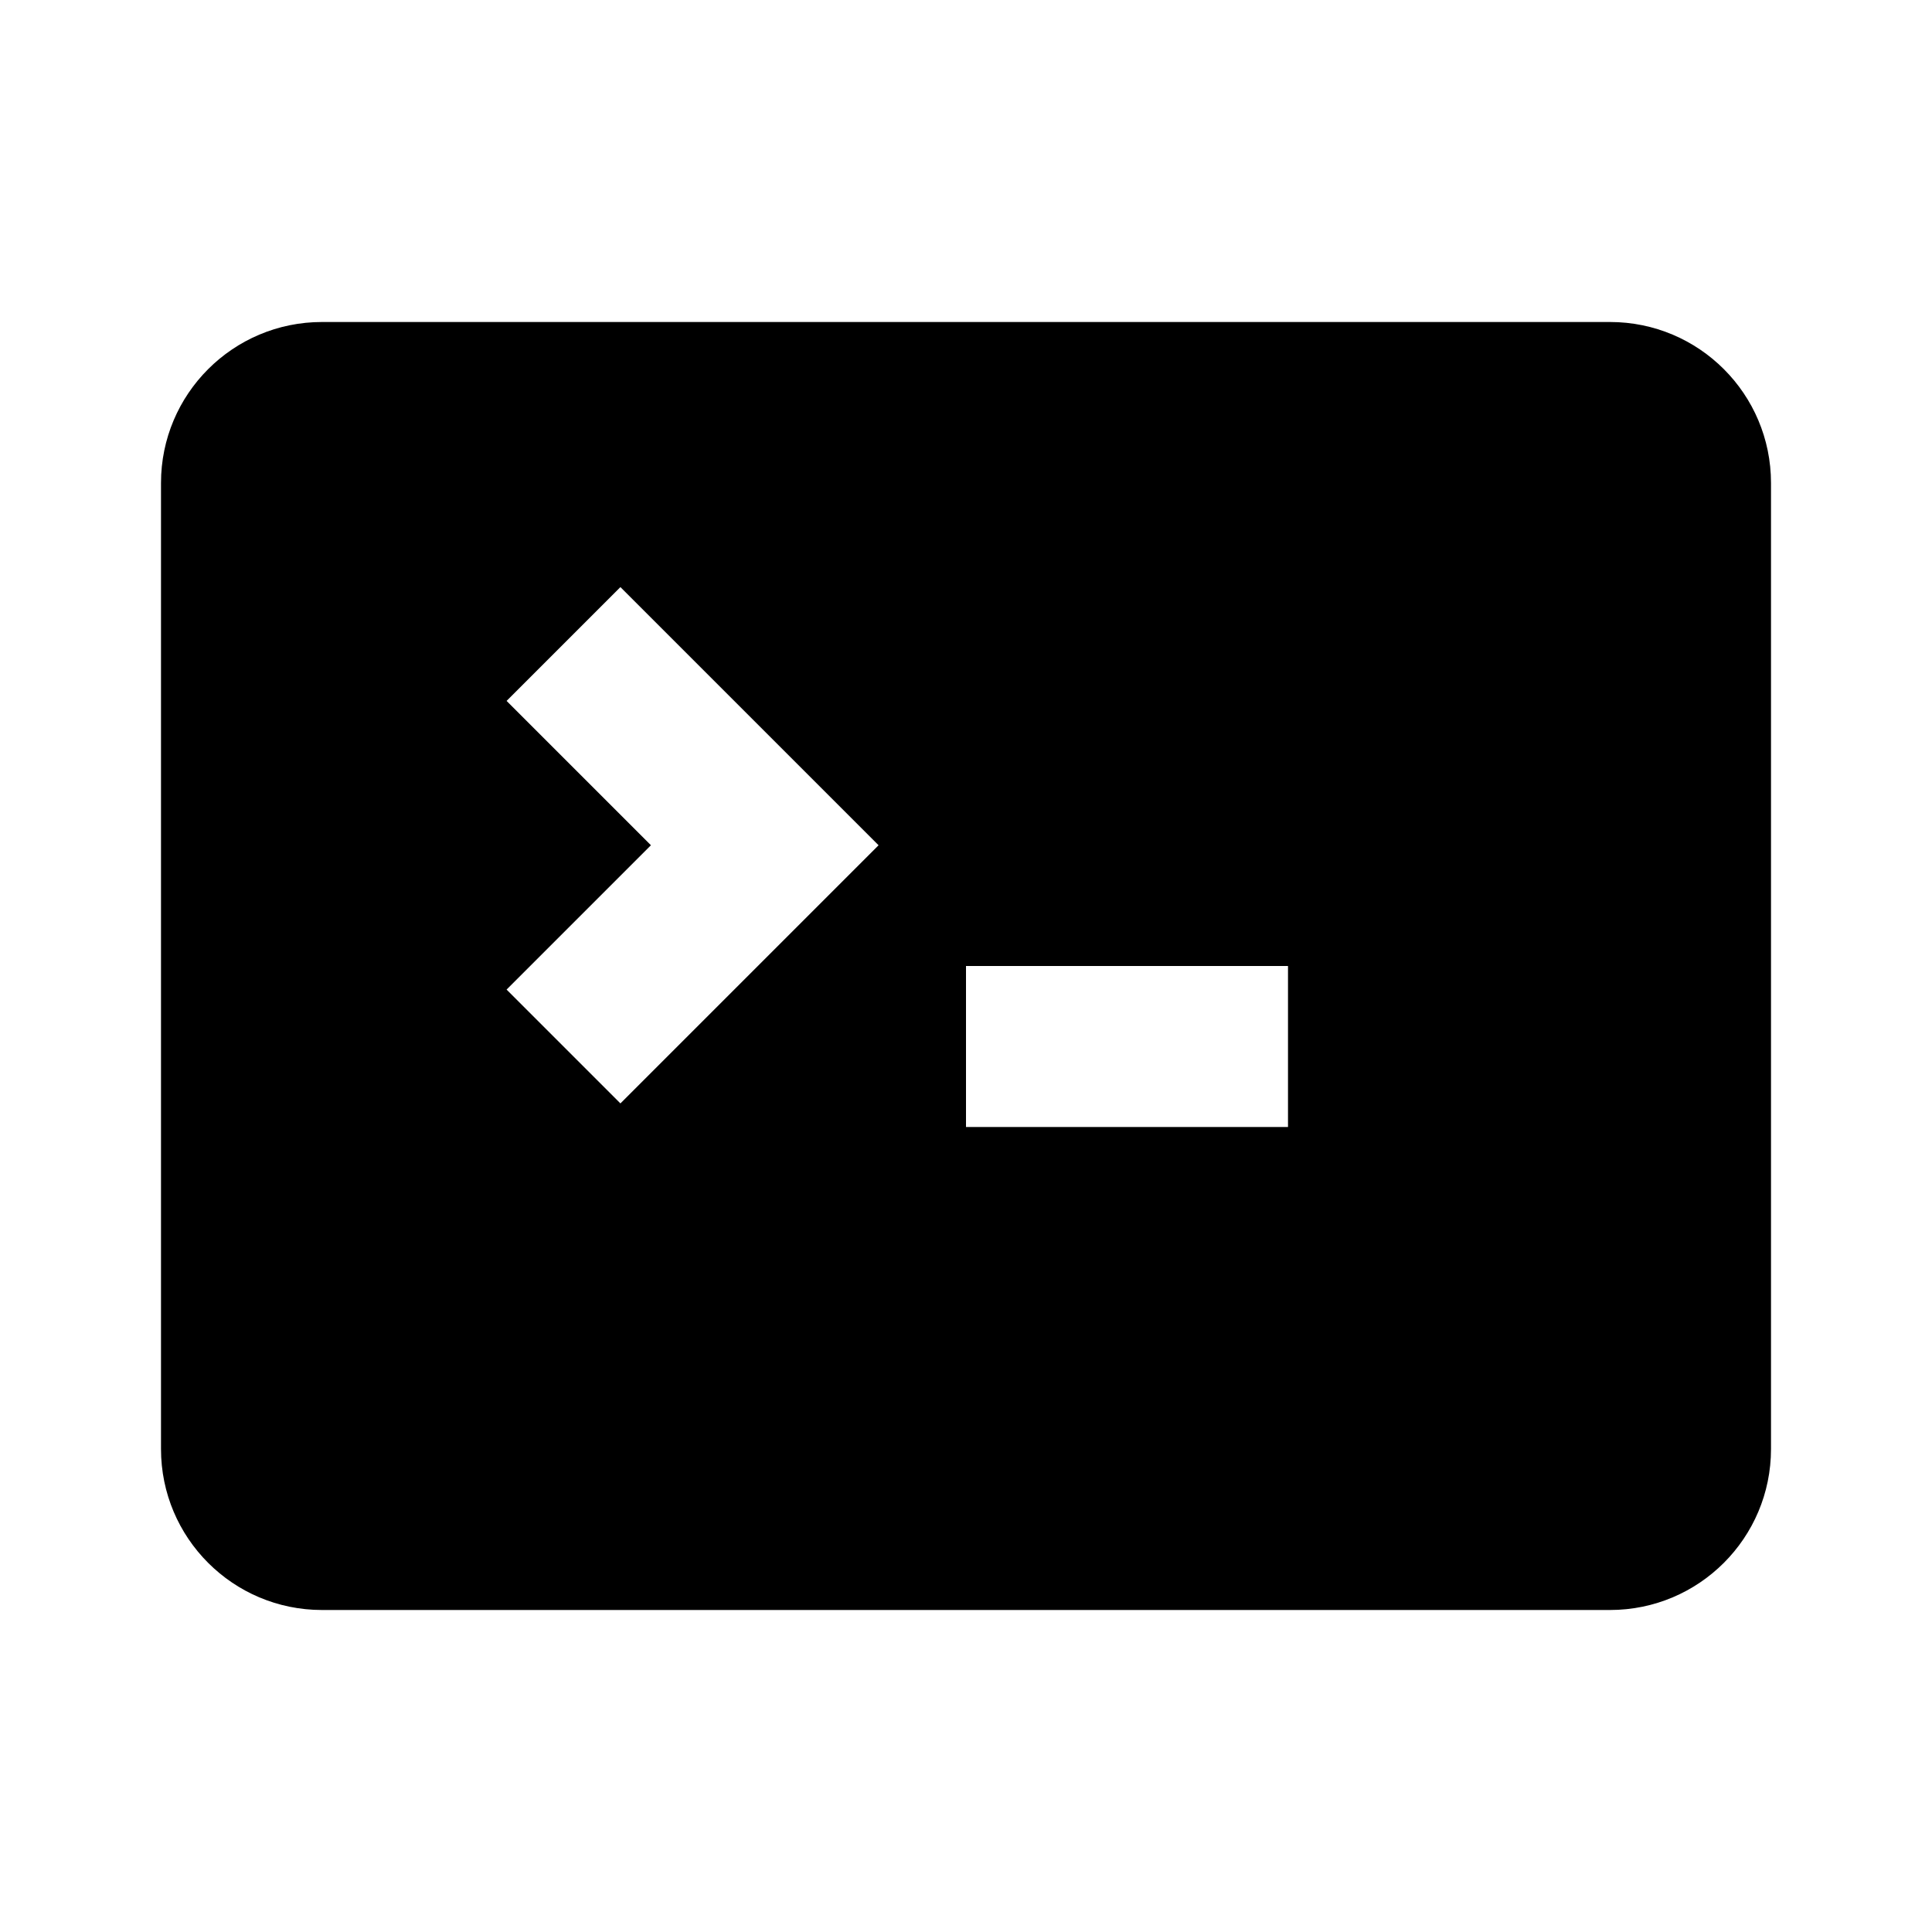 <svg width="24" height="24" viewBox="0 0 24 24" fill="none" xmlns="http://www.w3.org/2000/svg">
<path fill-rule="evenodd" clip-rule="evenodd" d="M2 6C2 4.895 2.895 4 4 4H20C21.105 4 22 4.895 22 6V18C22 19.105 21.105 20 20 20H4C2.895 20 2 19.105 2 18V6ZM8.086 10.5L6.293 8.707L7.707 7.293L10.207 9.793L10.914 10.5L10.207 11.207L7.707 13.707L6.293 12.293L8.086 10.5ZM12 14H16V12H12V14Z" fill="black"/>
</svg>
